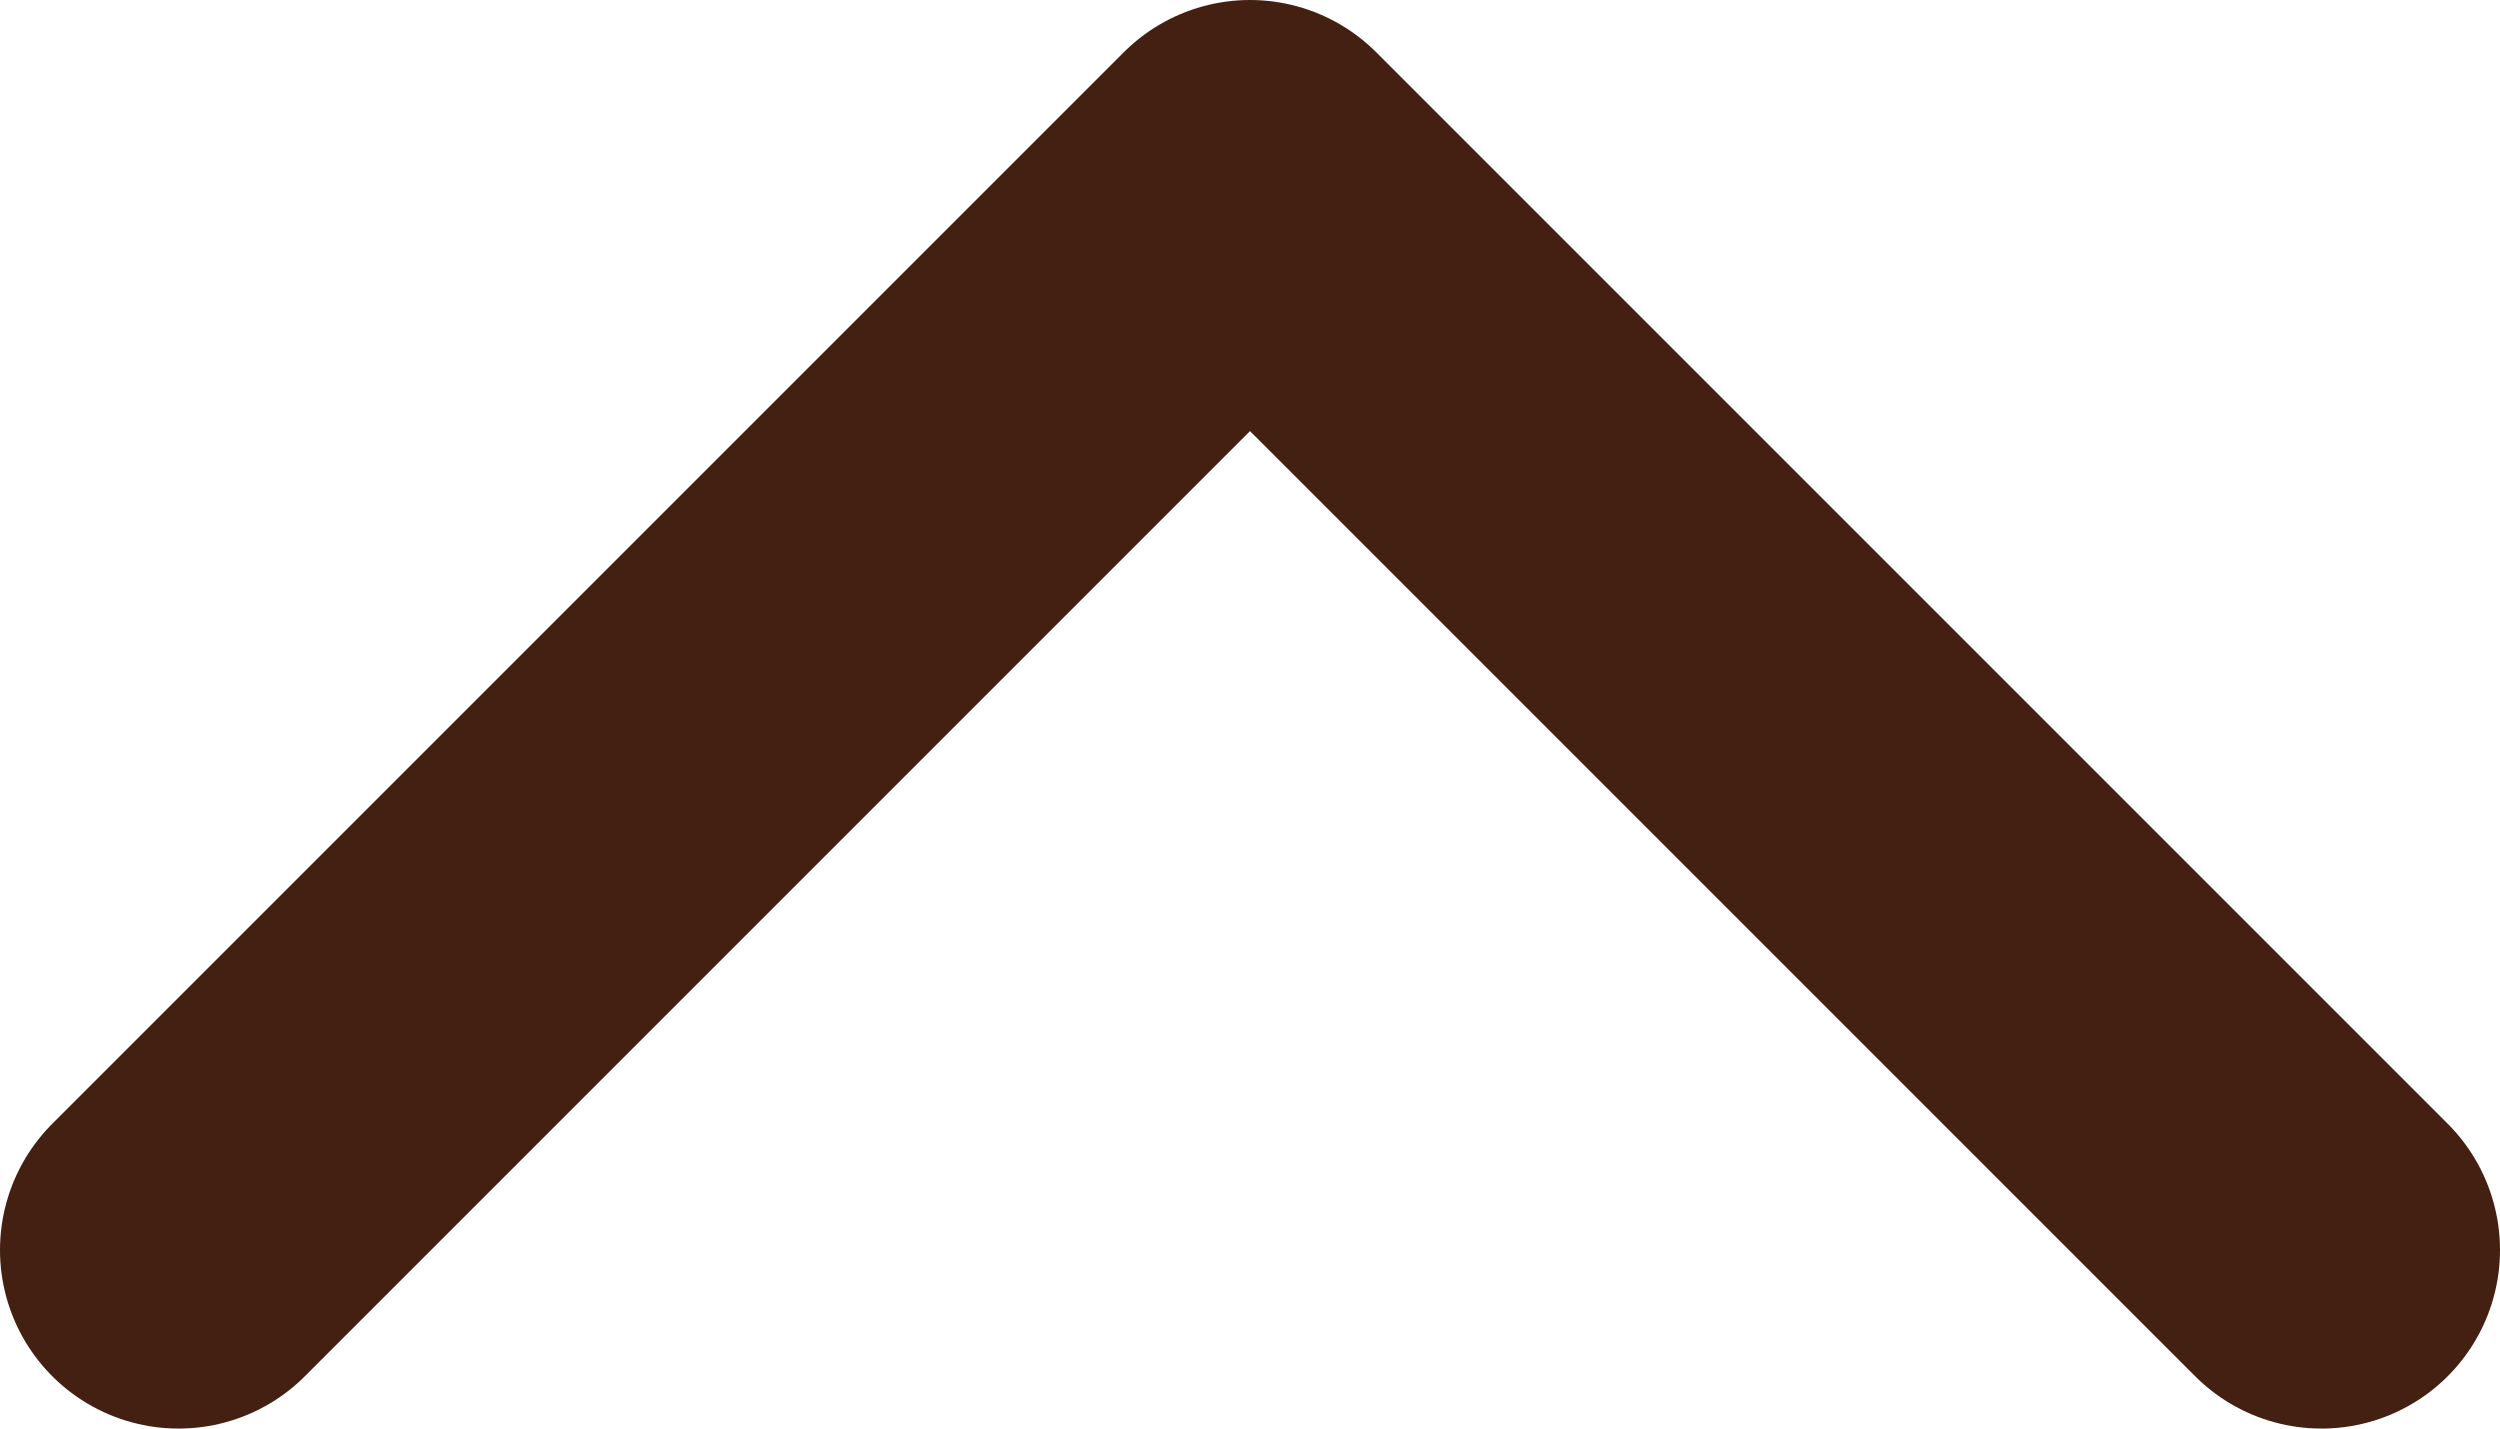 <svg width="14" height="8" viewBox="0 0 14 8" fill="none" xmlns="http://www.w3.org/2000/svg">
<path d="M13 7L7 1L1 7" stroke="#442013" stroke-width="2" stroke-linecap="round" stroke-linejoin="round"/>
</svg>
